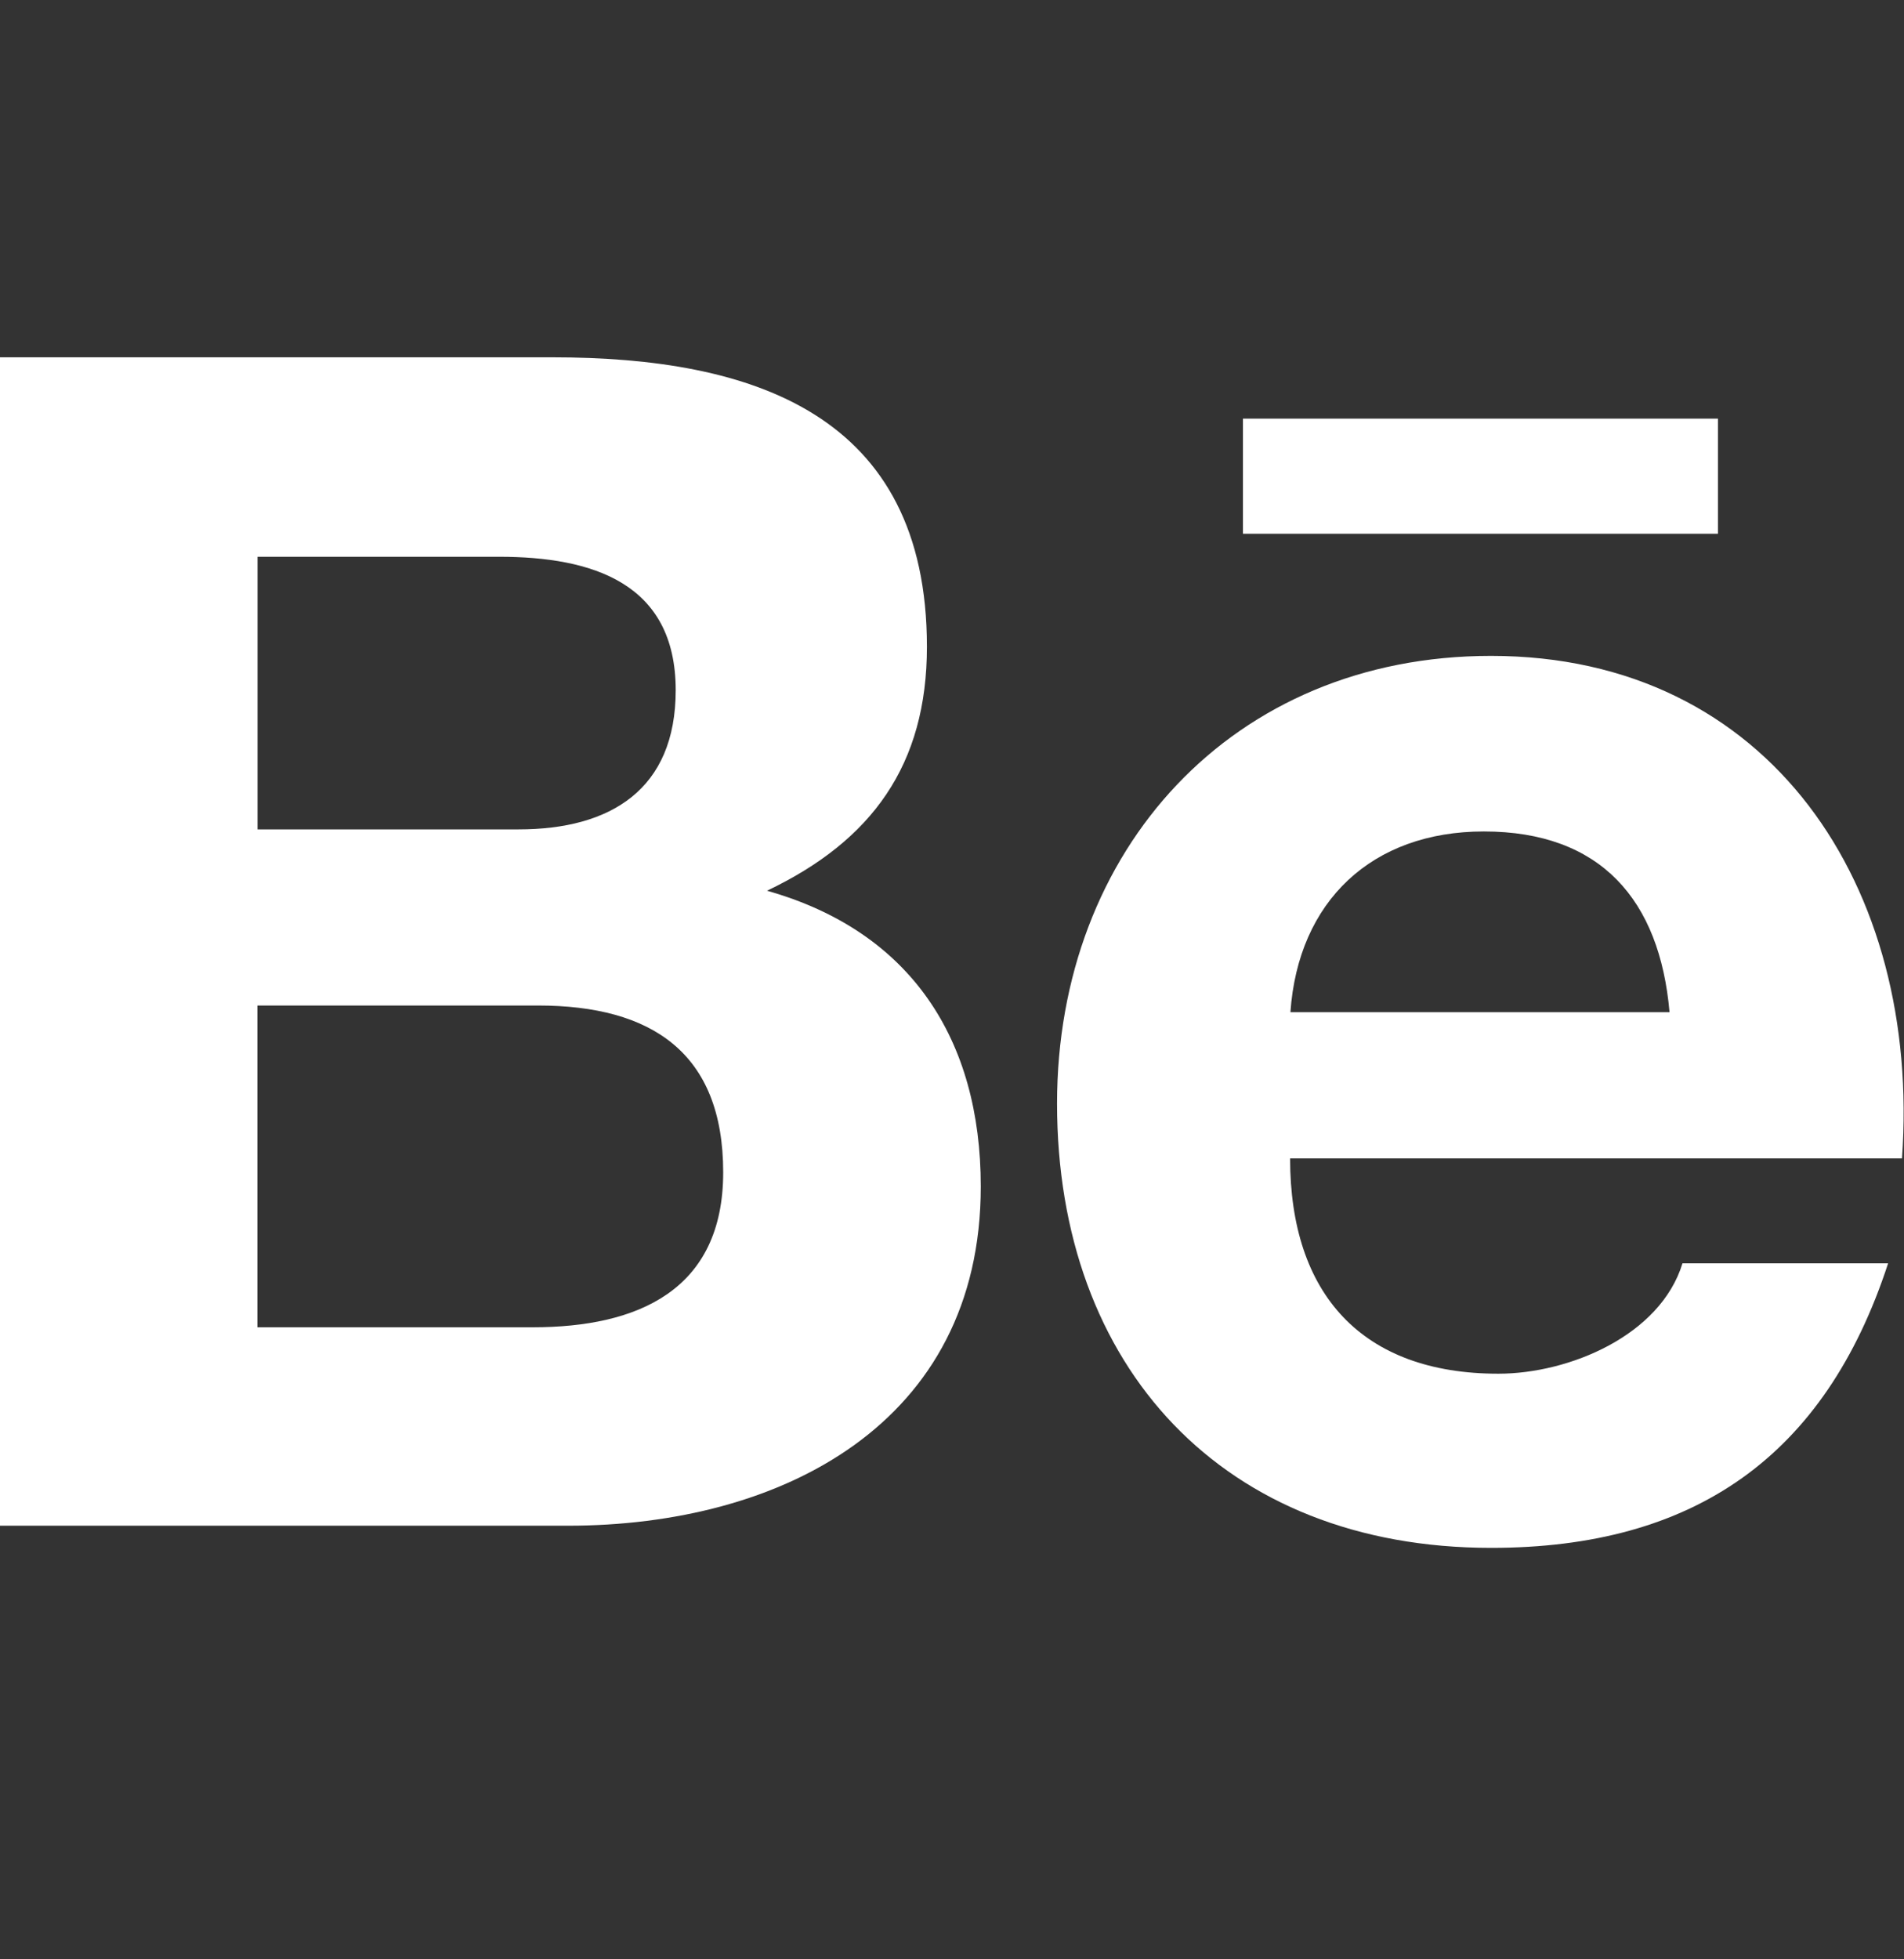 <svg width="35" height="36" viewBox="0 0 35 36" fill="none" xmlns="http://www.w3.org/2000/svg">
<rect x="0" y="0" width="35" height="36" fill="#333333" stroke="none"/>
<g clip-path="url(#clip0)">
<path d="M18.029 21.8C18.029 19.105 16.747 17.113 14.099 16.366C16.032 15.446 17.039 14.052 17.039 11.883C17.039 7.608 13.842 6.565 10.154 6.565H0V28.033H10.439C14.353 28.033 18.029 26.162 18.029 21.8ZM4.734 10.23H9.176C10.883 10.23 12.421 10.708 12.421 12.682C12.421 14.505 11.225 15.239 9.533 15.239H4.734V10.23ZM4.732 24.387V18.475H9.892C11.976 18.475 13.294 19.341 13.294 21.54C13.294 23.709 11.721 24.387 9.794 24.387H4.732Z" fill="white"/>
<path d="M27.411 28.44C31.135 28.44 33.547 26.767 34.708 23.212H30.928C30.521 24.539 28.844 25.24 27.543 25.24C25.034 25.24 23.715 23.775 23.715 21.284H34.963C35.319 16.299 32.542 12.051 27.409 12.051C22.657 12.051 19.431 15.612 19.431 20.277C19.431 25.119 22.487 28.44 27.411 28.44ZM27.276 15.277C29.427 15.277 30.51 16.537 30.69 18.598H23.721C23.863 16.554 25.223 15.277 27.276 15.277Z" fill="white"/>
<path d="M22.848 7.692H31.58V9.807H22.848V7.692Z" fill="white"/>
</g>
<defs>
<clipPath id="clip0">
<rect width="35" height="35" fill="white" transform="translate(0 0.002)"/>
</clipPath>
</defs>
</svg>
